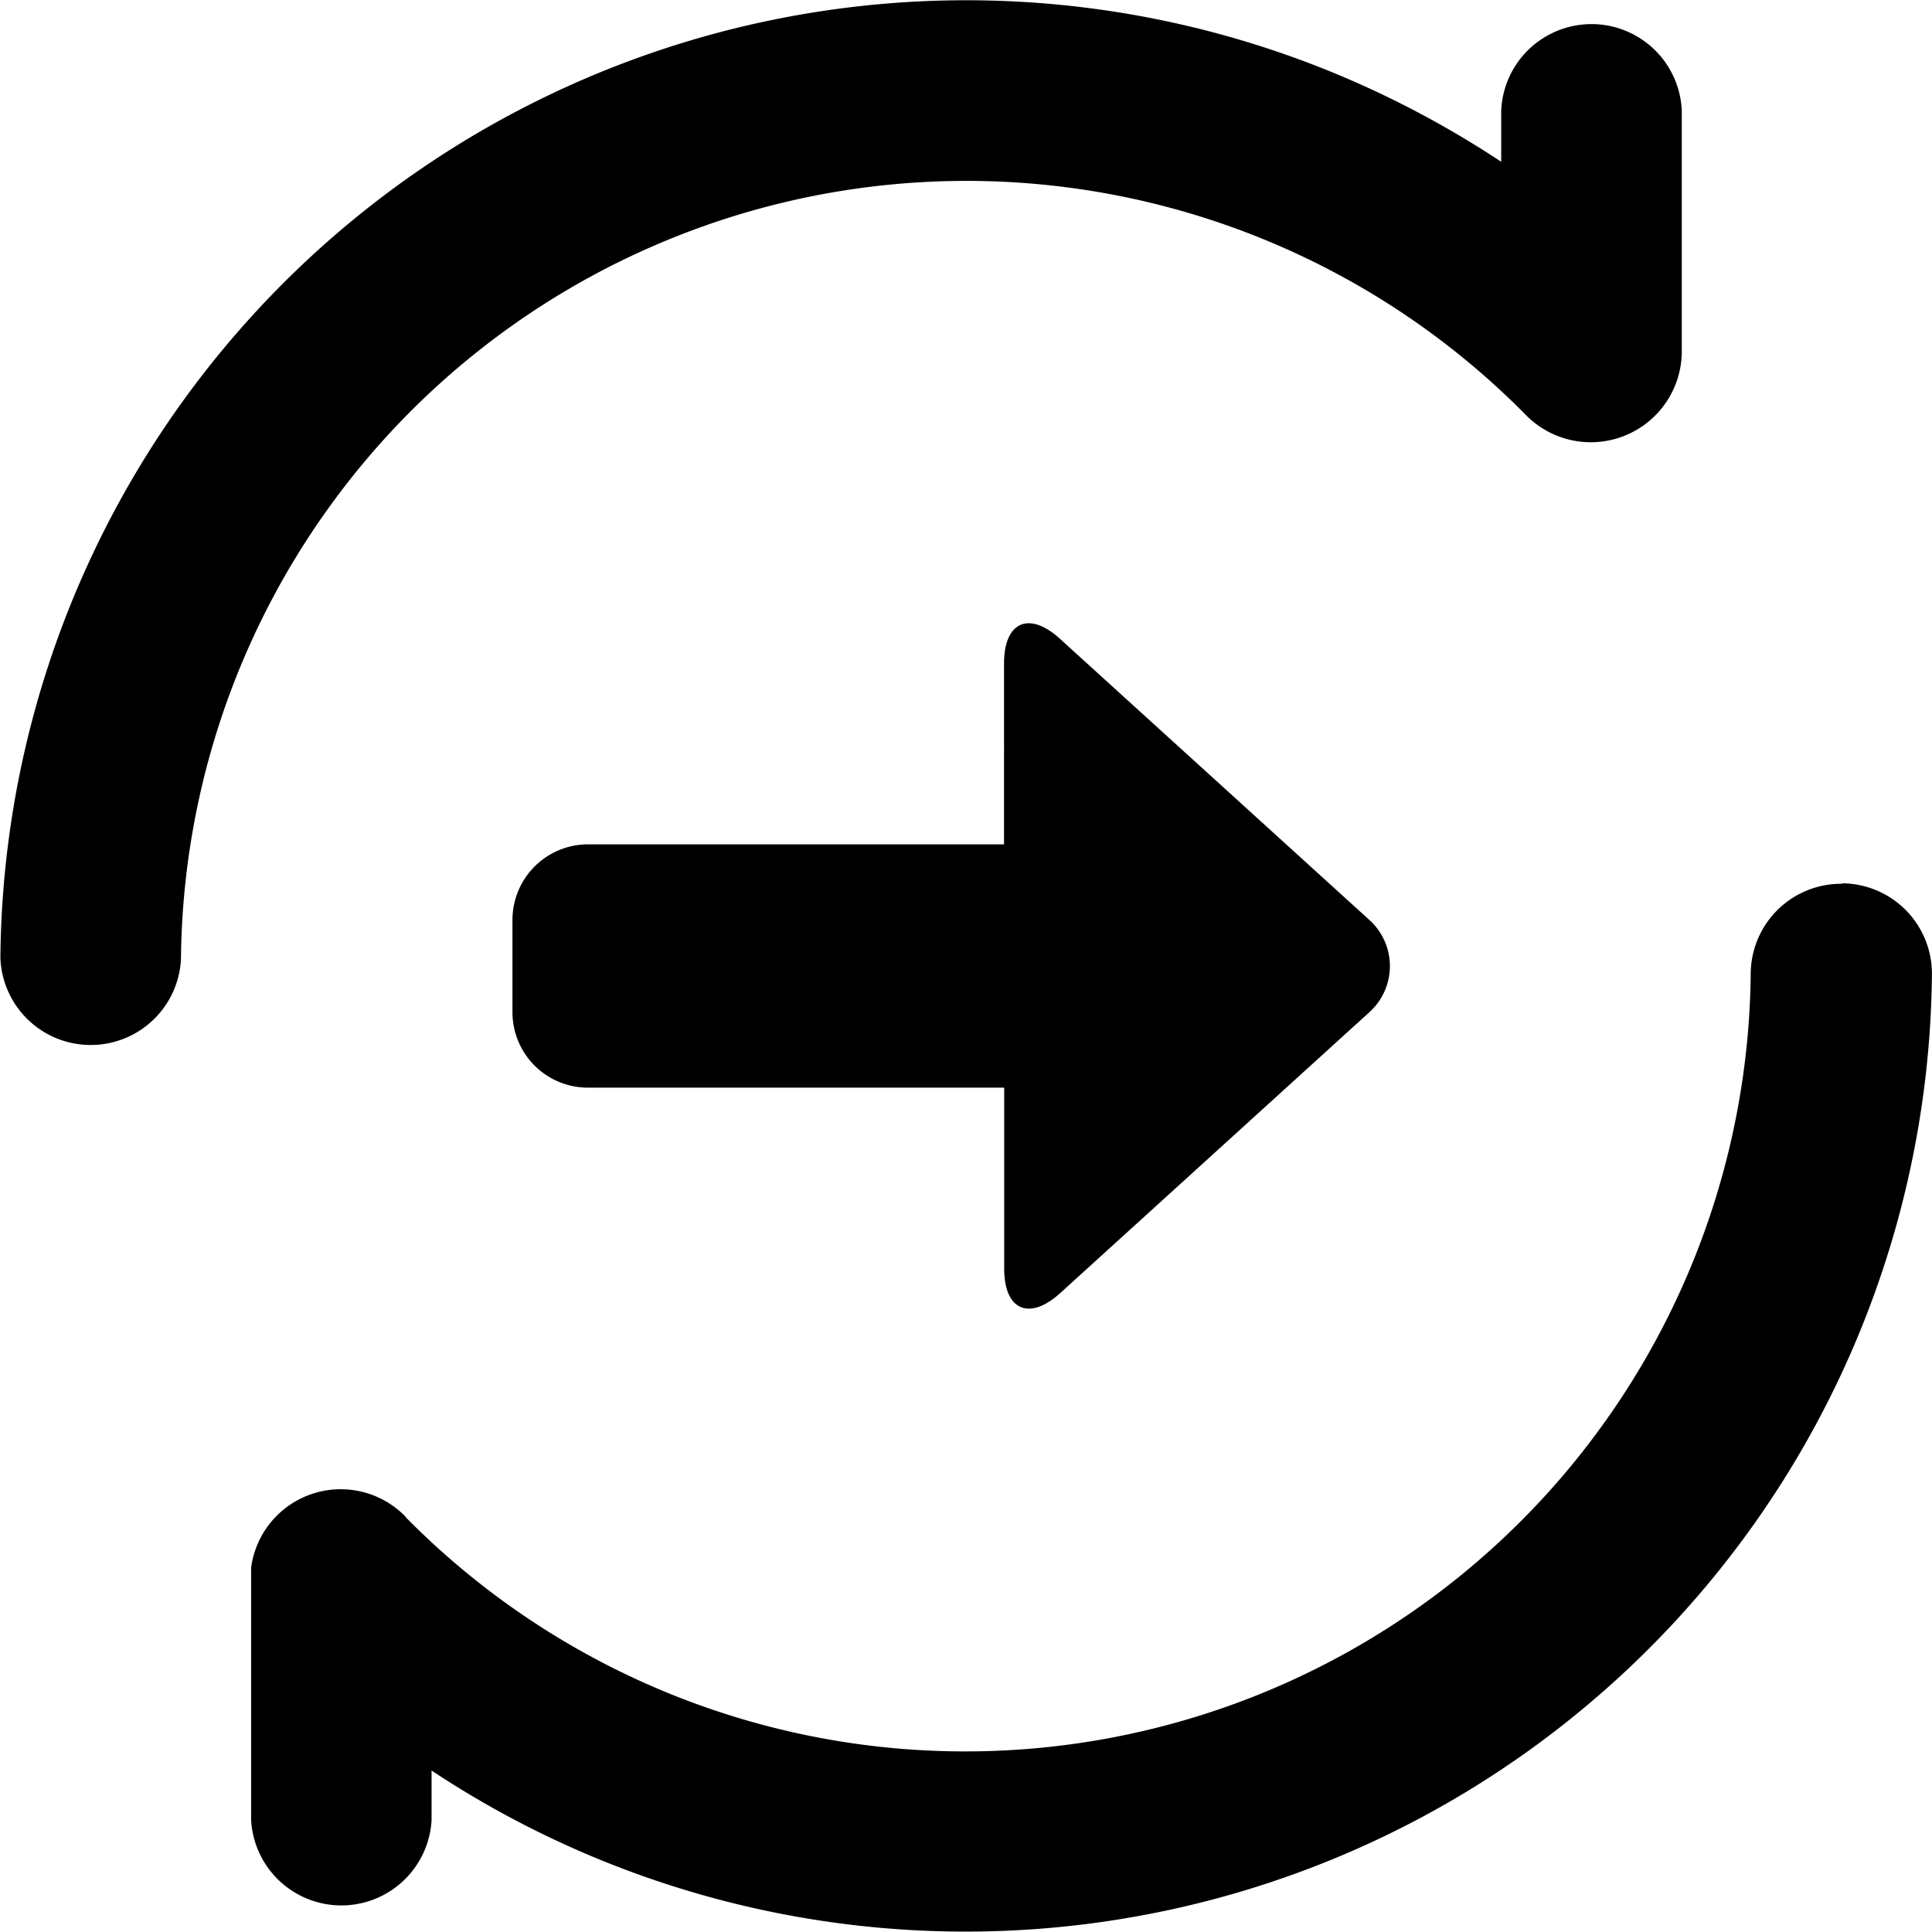 <?xml version="1.0" standalone="no"?><!DOCTYPE svg PUBLIC "-//W3C//DTD SVG 1.1//EN" "http://www.w3.org/Graphics/SVG/1.1/DTD/svg11.dtd"><svg t="1709191825648" class="icon" viewBox="0 0 1024 1024" version="1.1" xmlns="http://www.w3.org/2000/svg" p-id="7623" xmlns:xlink="http://www.w3.org/1999/xlink" width="128" height="128"><path d="M976.556 468.178a47.896 47.896 0 0 1 47.402 48.307 512.123 512.123 0 0 1-795.219 421.928v26.417a47.896 47.896 0 0 1-95.627 0v-134.059a47.896 47.896 0 0 1 82.295-26.417l-0.658-0.494a416.332 416.332 0 0 0 713.171-288.033 47.896 47.896 0 0 1 48.307-47.402z m-444.394-116.53c0-22.137 13.332-27.98 29.709-13.003l163.932 148.954a32.918 32.918 0 0 1 0 48.883L561.953 685.355c-16.459 14.895-29.709 9.052-29.709-12.92V576.478H311.775a39.995 39.995 0 0 1-40.16-39.995v-48.883a40.078 40.078 0 0 1 40.16-40.078h220.387zM712.142 40.818a520.6 520.6 0 0 1 83.53 44.933V58.677a47.896 47.896 0 0 1 95.709 0v127.722a48.225 48.225 0 0 1-82.295 33.906 416.332 416.332 0 0 0-713.171 288.033 47.896 47.896 0 0 1-95.709-0.823A511.959 511.959 0 0 1 712.142 40.818z" p-id="7624"></path></svg>